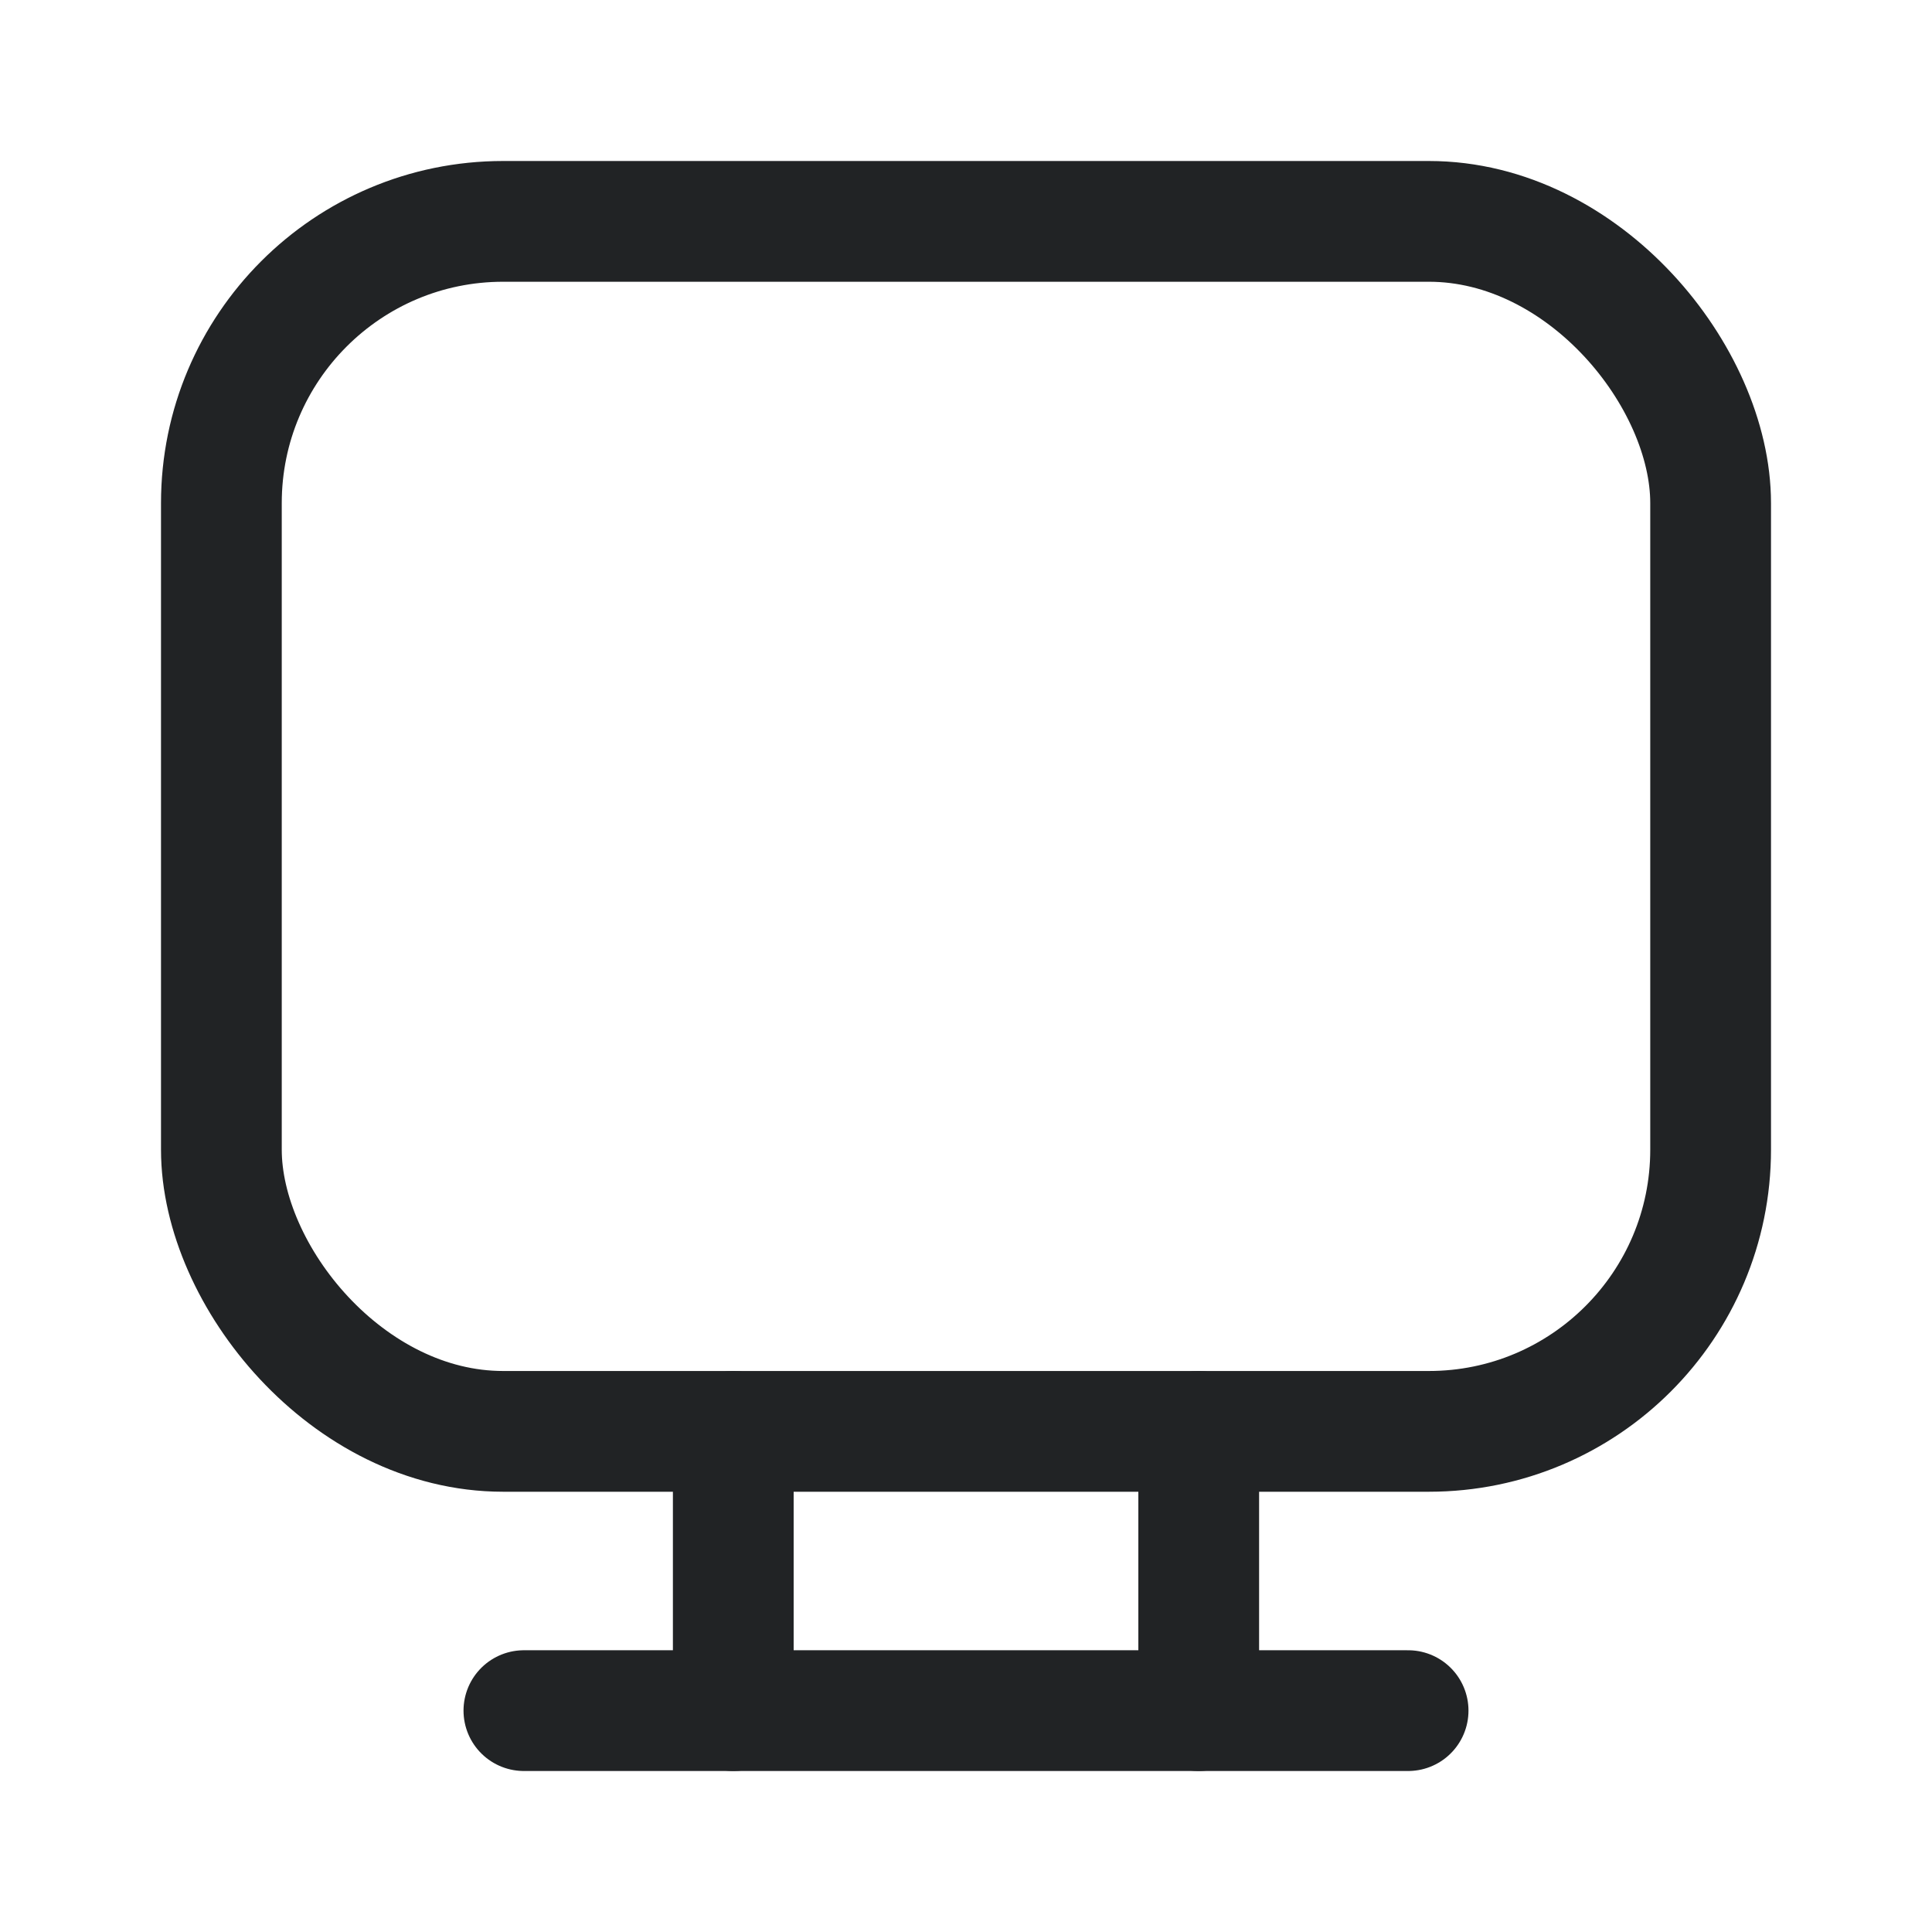 <svg width="24" height="24" viewBox="0 0 24 24" fill="none" xmlns="http://www.w3.org/2000/svg">
<rect x="2.75" y="2.75" width="18.5" height="15.031" rx="3.5" stroke="#212325" stroke-width="1.5" stroke-linecap="round" stroke-linejoin="round"/>
<path d="M9.109 17.781V21.25" stroke="#212325" stroke-width="1.5" stroke-linecap="round" stroke-linejoin="round"/>
<path d="M14.891 17.781V21.25" stroke="#212325" stroke-width="1.5" stroke-linecap="round" stroke-linejoin="round"/>
<path d="M6.508 21.25H17.492" stroke="#212325" stroke-width="1.5" stroke-linecap="round" stroke-linejoin="round"/>
</svg>
